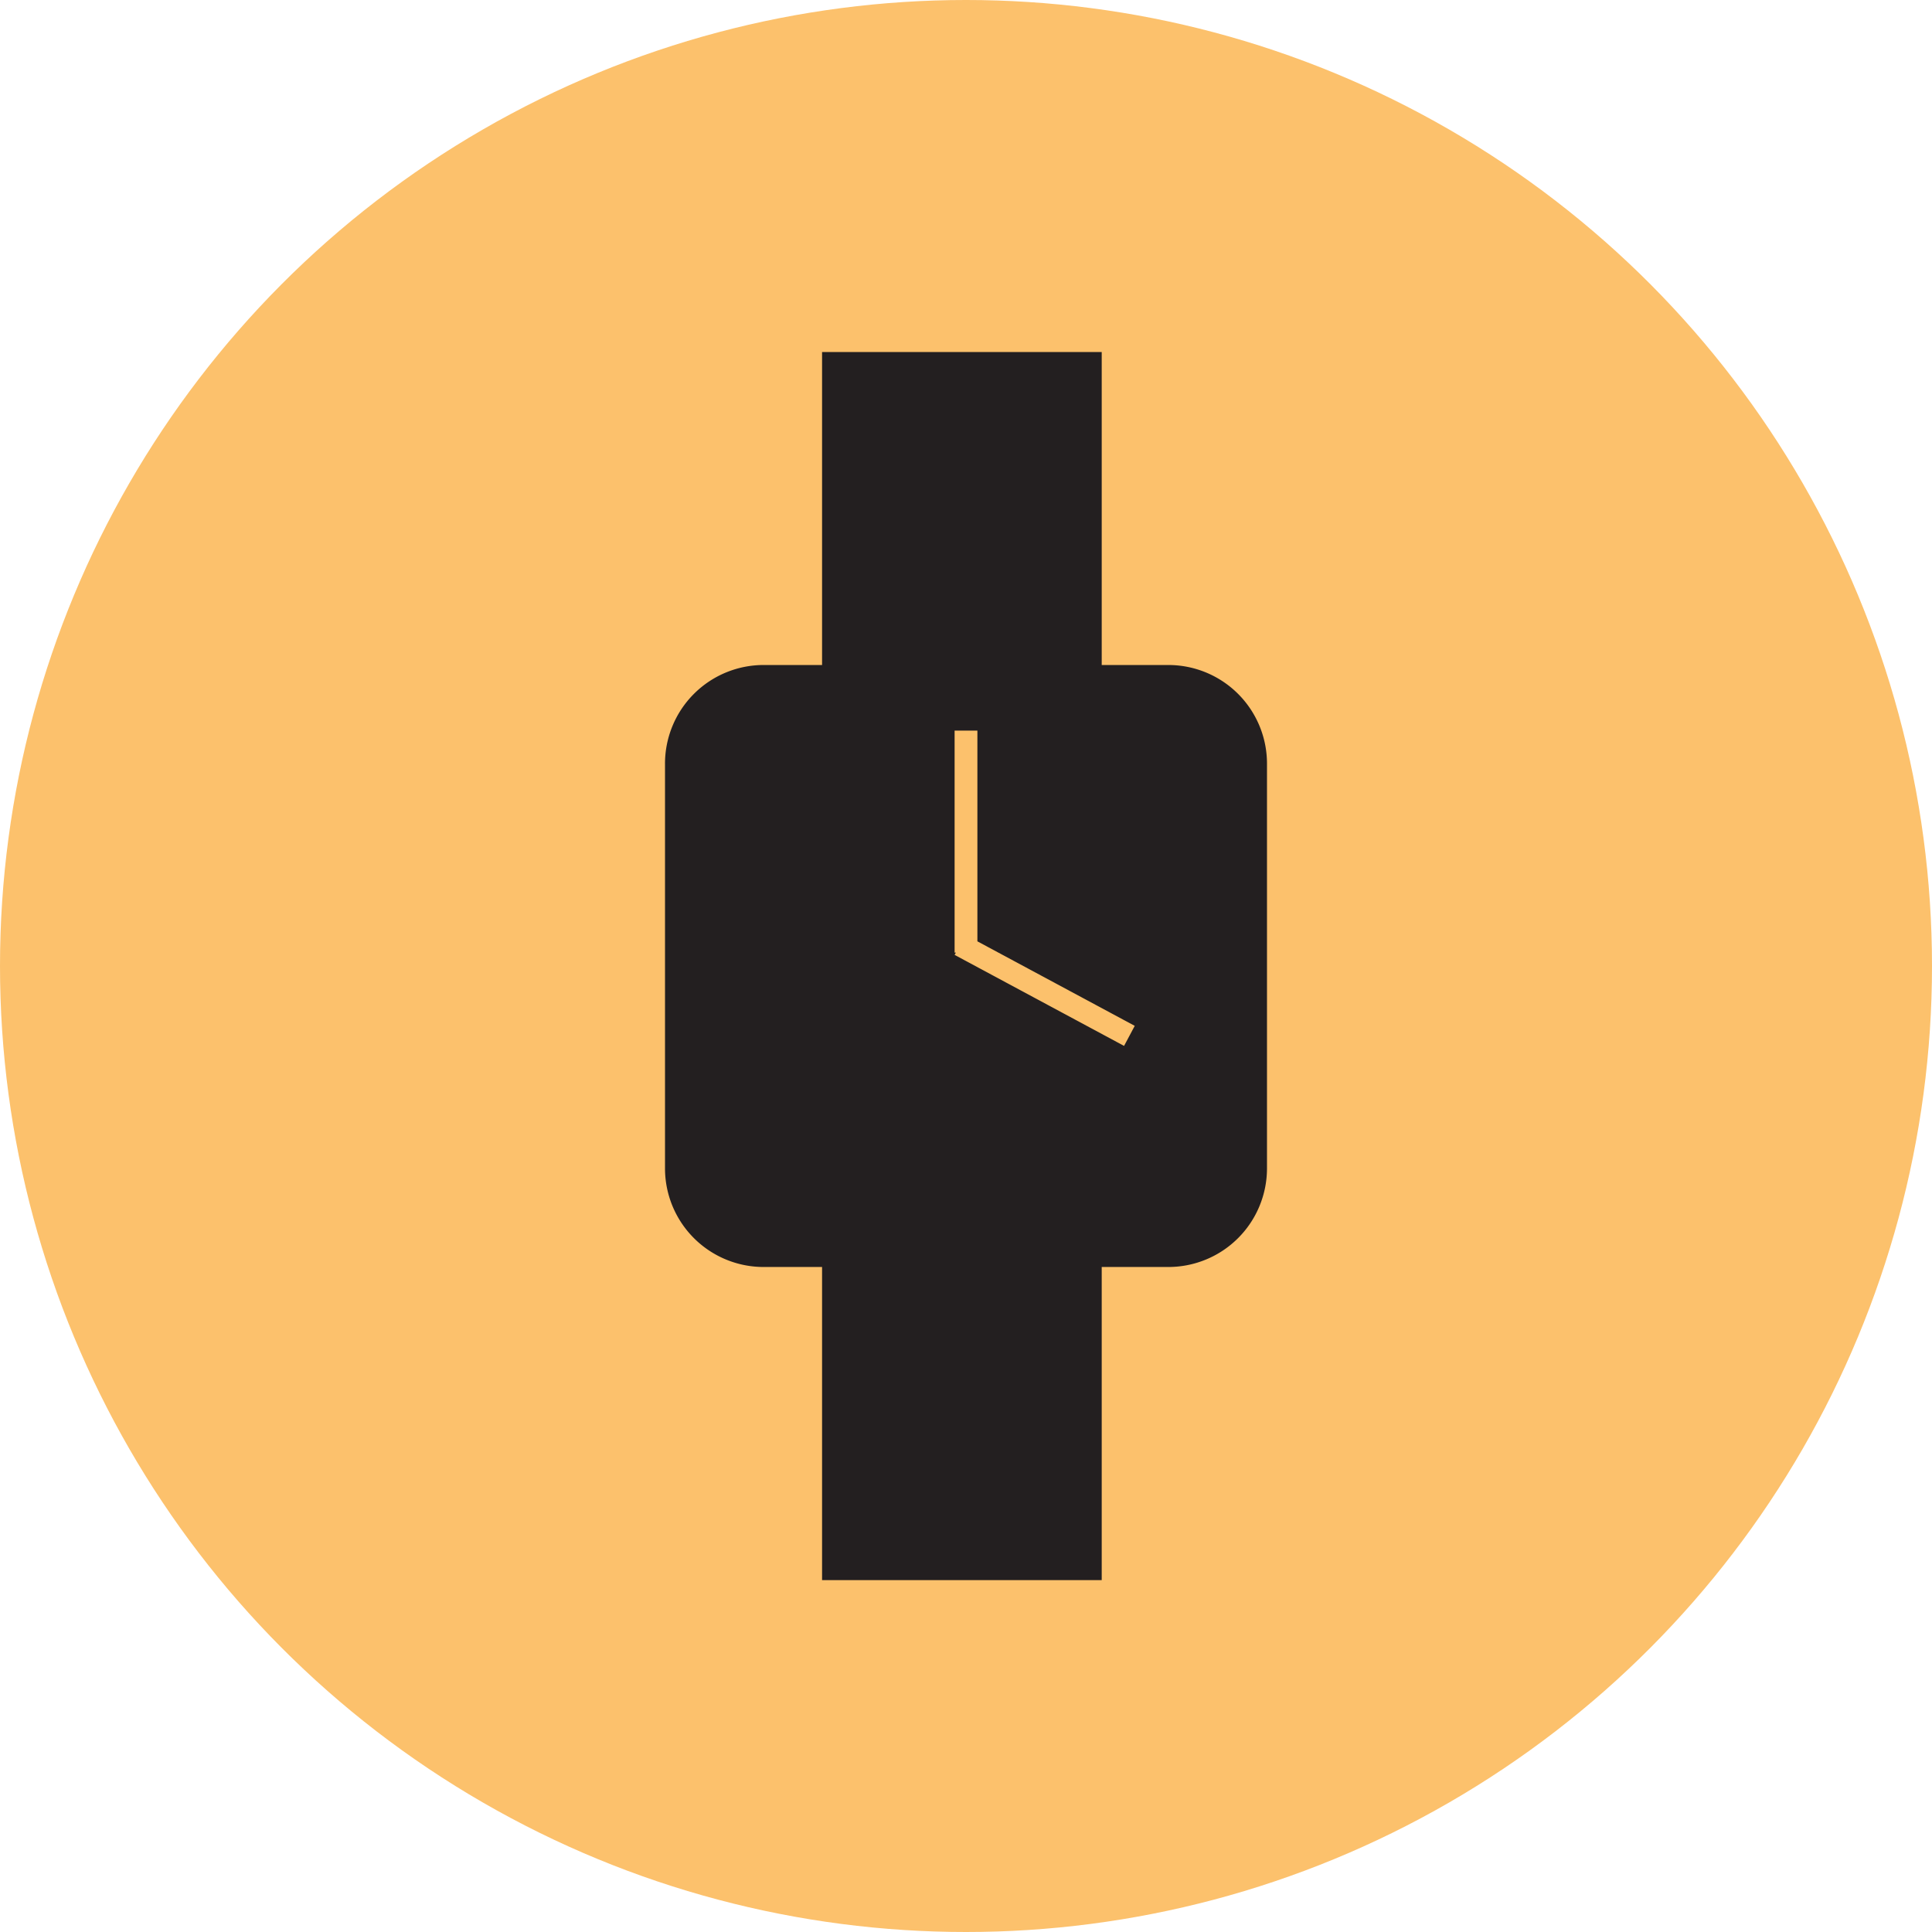 <svg id="watch_" xmlns="http://www.w3.org/2000/svg" viewBox="0 0 133.96 133.96"><defs><style>.cls-1{fill:#fcc16c;}.cls-2{fill:#231f20;}</style></defs><g id="watch"><circle id="background" class="cls-1" cx="66.98" cy="66.98" r="66.98"/><path id="watch_icon" class="cls-2" d="M81,46.11H76.39V24.41H57v21.7H53A6.84,6.84,0,0,0,46.11,53V81A6.84,6.84,0,0,0,53,87.85h4v21.71H76.39V87.85H81A6.84,6.84,0,0,0,87.85,81V53A6.84,6.84,0,0,0,81,46.11ZM77.94,72.52,66.19,66.21l.09-.16h-.09V50.66h1.58V65.27l10.91,5.86Z"/></g></svg>